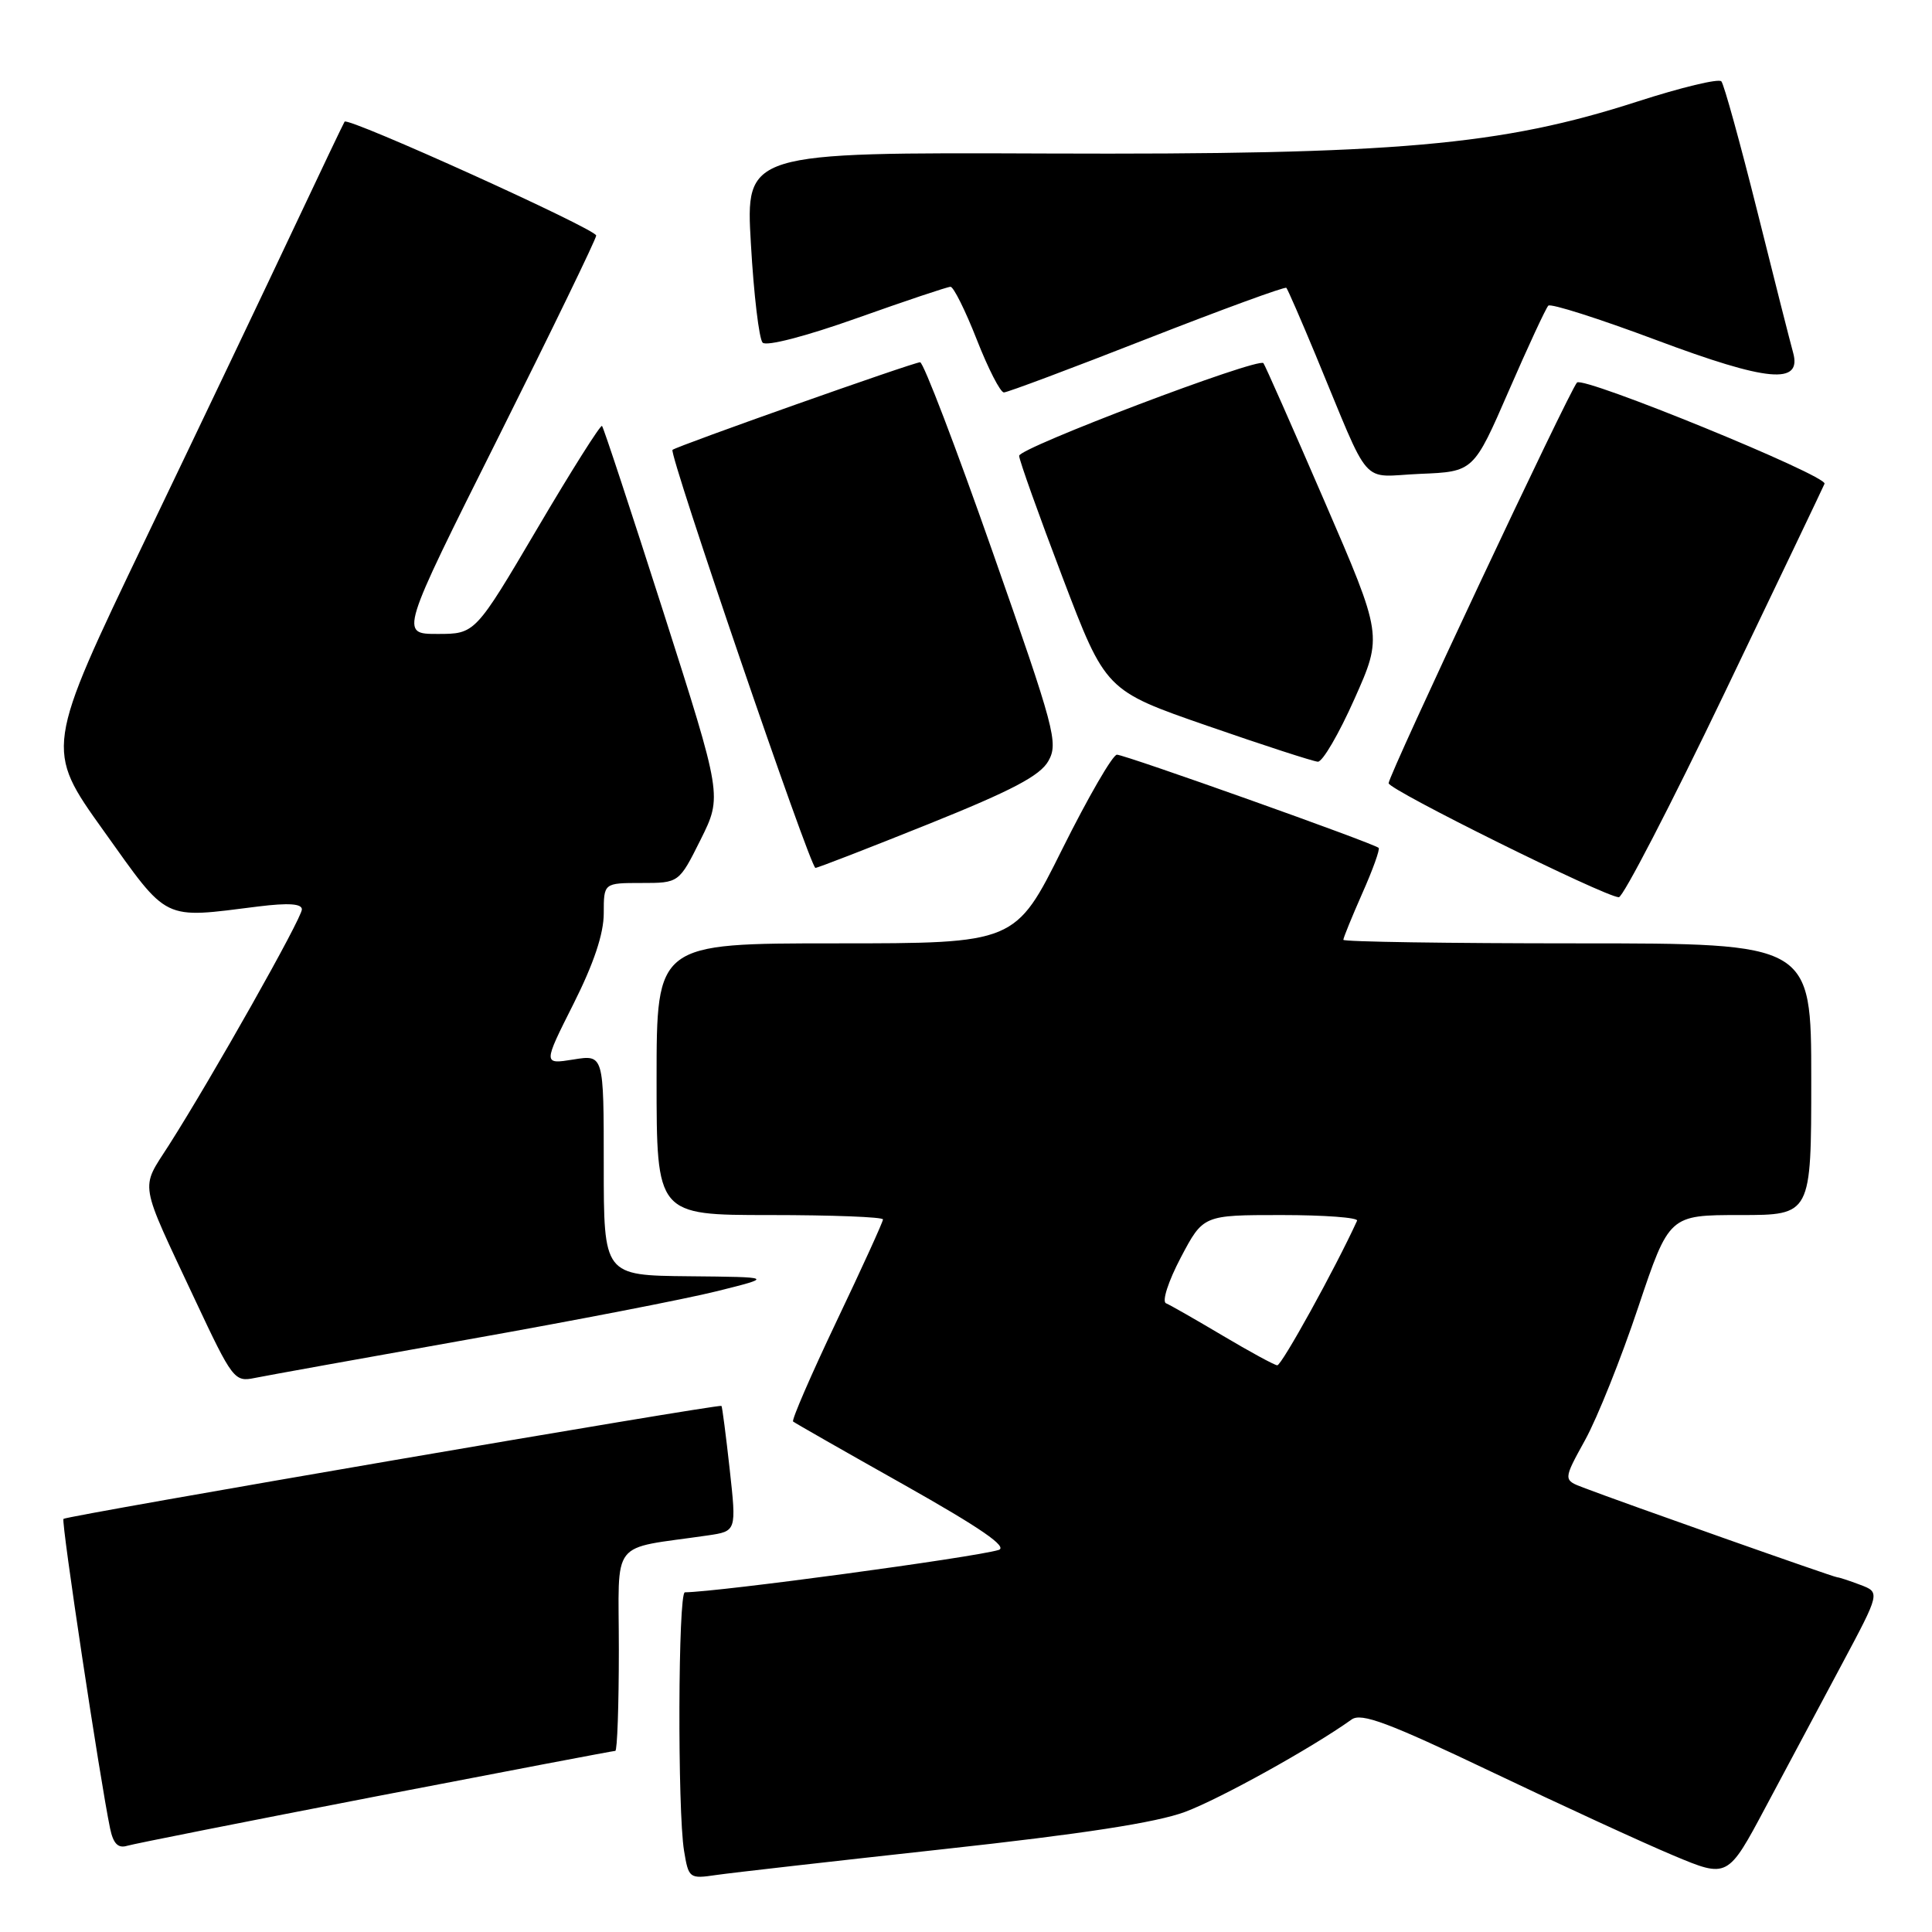 <?xml version="1.0" encoding="UTF-8" standalone="no"?>
<!DOCTYPE svg PUBLIC "-//W3C//DTD SVG 1.1//EN" "http://www.w3.org/Graphics/SVG/1.1/DTD/svg11.dtd" >
<svg xmlns="http://www.w3.org/2000/svg" xmlns:xlink="http://www.w3.org/1999/xlink" version="1.1" viewBox="0 0 256 256">
 <g >
 <path fill="currentColor"
d=" M 125.04 245.02 C 143.46 243.01 153.25 241.50 157.04 240.08 C 161.71 238.33 173.84 231.60 179.10 227.84 C 180.39 226.92 183.95 228.25 197.60 234.76 C 206.90 239.20 217.75 244.19 221.71 245.85 C 228.93 248.88 228.93 248.88 233.96 239.44 C 236.73 234.25 241.28 225.73 244.07 220.50 C 249.14 211.00 249.14 211.00 246.50 210.00 C 245.05 209.45 243.68 209.00 243.44 209.00 C 243.02 209.00 215.15 199.16 209.81 197.12 C 207.12 196.10 207.12 196.10 210.04 190.80 C 211.65 187.88 214.81 179.99 217.06 173.25 C 221.17 161.00 221.17 161.00 230.58 161.00 C 240.00 161.00 240.00 161.00 240.00 143.00 C 240.00 125.00 240.00 125.00 209.00 125.00 C 191.95 125.00 178.00 124.79 178.00 124.53 C 178.00 124.27 179.13 121.50 180.51 118.37 C 181.90 115.25 182.87 112.54 182.68 112.35 C 182.09 111.76 149.06 100.00 148.00 100.00 C 147.44 100.00 144.19 105.62 140.76 112.50 C 134.54 125.00 134.54 125.00 110.77 125.00 C 87.00 125.00 87.00 125.00 87.00 143.00 C 87.00 161.00 87.00 161.00 102.00 161.00 C 110.25 161.00 117.00 161.26 117.00 161.58 C 117.00 161.90 114.23 167.98 110.84 175.09 C 107.46 182.20 104.87 188.17 105.09 188.36 C 105.32 188.55 111.94 192.33 119.82 196.76 C 129.96 202.48 133.60 204.98 132.32 205.38 C 129.03 206.37 95.26 210.94 90.75 210.99 C 89.85 211.00 89.76 239.91 90.64 245.24 C 91.24 248.89 91.35 248.97 94.88 248.45 C 96.87 248.16 110.44 246.62 125.04 245.02 Z  M 49.78 238.04 C 66.98 234.72 81.27 232.00 81.53 232.00 C 81.79 232.00 82.00 225.96 82.00 218.59 C 82.00 203.61 80.63 205.37 93.80 203.45 C 97.59 202.89 97.59 202.89 96.69 194.70 C 96.19 190.19 95.70 186.41 95.60 186.29 C 95.34 185.99 8.82 200.84 8.41 201.26 C 8.08 201.58 13.25 235.85 14.59 242.29 C 15.01 244.29 15.64 244.94 16.84 244.58 C 17.75 244.31 32.57 241.37 49.78 238.04 Z  M 62.00 177.49 C 76.03 175.00 90.88 172.12 95.00 171.09 C 102.50 169.22 102.50 169.22 91.25 169.11 C 80.00 169.00 80.00 169.00 80.00 154.37 C 80.00 139.74 80.00 139.74 75.98 140.39 C 71.96 141.03 71.96 141.03 75.98 133.04 C 78.68 127.67 80.00 123.73 80.00 121.02 C 80.00 117.00 80.00 117.00 84.99 117.00 C 89.97 117.00 89.97 117.00 92.84 111.25 C 95.70 105.50 95.70 105.50 87.92 81.15 C 83.63 67.75 79.97 56.63 79.77 56.44 C 79.58 56.24 75.71 62.36 71.19 70.04 C 62.96 84.00 62.96 84.00 57.98 84.00 C 52.99 84.00 52.99 84.00 66.00 58.01 C 73.15 43.71 79.00 31.65 79.00 31.21 C 79.00 30.36 46.11 15.47 45.66 16.12 C 45.52 16.33 42.54 22.57 39.04 30.00 C 35.55 37.42 26.67 56.04 19.32 71.36 C 5.96 99.22 5.96 99.22 13.73 110.08 C 22.41 122.23 21.38 121.72 34.25 120.11 C 38.23 119.62 40.00 119.74 40.00 120.50 C 40.00 121.67 28.11 142.75 22.38 151.74 C 18.57 157.71 18.31 156.17 25.89 172.33 C 30.80 182.79 31.08 183.14 33.74 182.59 C 35.26 182.28 47.98 179.99 62.00 177.49 Z  M 228.50 91.85 C 235.65 76.95 241.62 64.46 241.76 64.10 C 242.18 63.04 209.79 49.80 208.96 50.69 C 207.92 51.81 184.00 102.69 184.00 103.78 C 184.00 104.65 212.55 118.79 214.50 118.89 C 215.05 118.91 221.35 106.75 228.50 91.85 Z  M 123.04 109.19 C 134.11 104.74 137.83 102.78 138.92 100.83 C 140.26 98.45 139.76 96.59 131.53 73.14 C 126.68 59.31 122.36 48.00 121.92 48.00 C 121.06 48.00 89.73 59.09 89.11 59.61 C 88.58 60.06 107.36 115.00 108.05 115.00 C 108.35 115.00 115.10 112.38 123.04 109.19 Z  M 179.47 92.62 C 183.21 84.24 183.21 84.24 175.48 66.37 C 171.23 56.54 167.60 48.33 167.41 48.12 C 166.70 47.33 135.00 59.35 135.04 60.40 C 135.06 61.00 137.65 68.25 140.79 76.50 C 146.50 91.50 146.50 91.50 160.00 96.18 C 167.43 98.76 174.00 100.89 174.62 100.93 C 175.24 100.97 177.42 97.23 179.47 92.62 Z  M 199.92 51.79 C 202.48 45.90 204.84 40.82 205.16 40.50 C 205.49 40.18 211.91 42.23 219.44 45.05 C 234.26 50.60 238.80 51.02 237.59 46.70 C 237.25 45.49 235.11 37.08 232.85 28.00 C 230.58 18.93 228.44 11.18 228.09 10.78 C 227.74 10.38 222.74 11.59 216.98 13.45 C 198.91 19.29 185.00 20.52 138.65 20.34 C 98.79 20.19 98.79 20.19 99.50 32.34 C 99.88 39.03 100.58 44.90 101.05 45.40 C 101.54 45.92 106.76 44.57 113.56 42.15 C 119.97 39.87 125.55 38.00 125.95 38.00 C 126.35 38.00 127.92 41.15 129.43 45.00 C 130.94 48.85 132.55 52.00 133.02 52.00 C 133.48 52.00 142.02 48.80 151.99 44.89 C 161.96 40.99 170.27 37.95 170.45 38.14 C 170.63 38.34 172.37 42.33 174.31 47.00 C 181.83 65.11 180.09 63.13 188.16 62.79 C 195.26 62.50 195.26 62.50 199.92 51.79 Z  M 162.00 176.97 C 158.43 174.85 155.05 172.92 154.50 172.69 C 153.94 172.45 154.81 169.77 156.46 166.63 C 159.43 161.00 159.43 161.00 169.80 161.00 C 175.50 161.00 180.01 161.34 179.82 161.75 C 176.96 168.02 169.80 180.98 169.24 180.91 C 168.83 180.87 165.57 179.09 162.00 176.97 Z "/>
</g>
</svg>